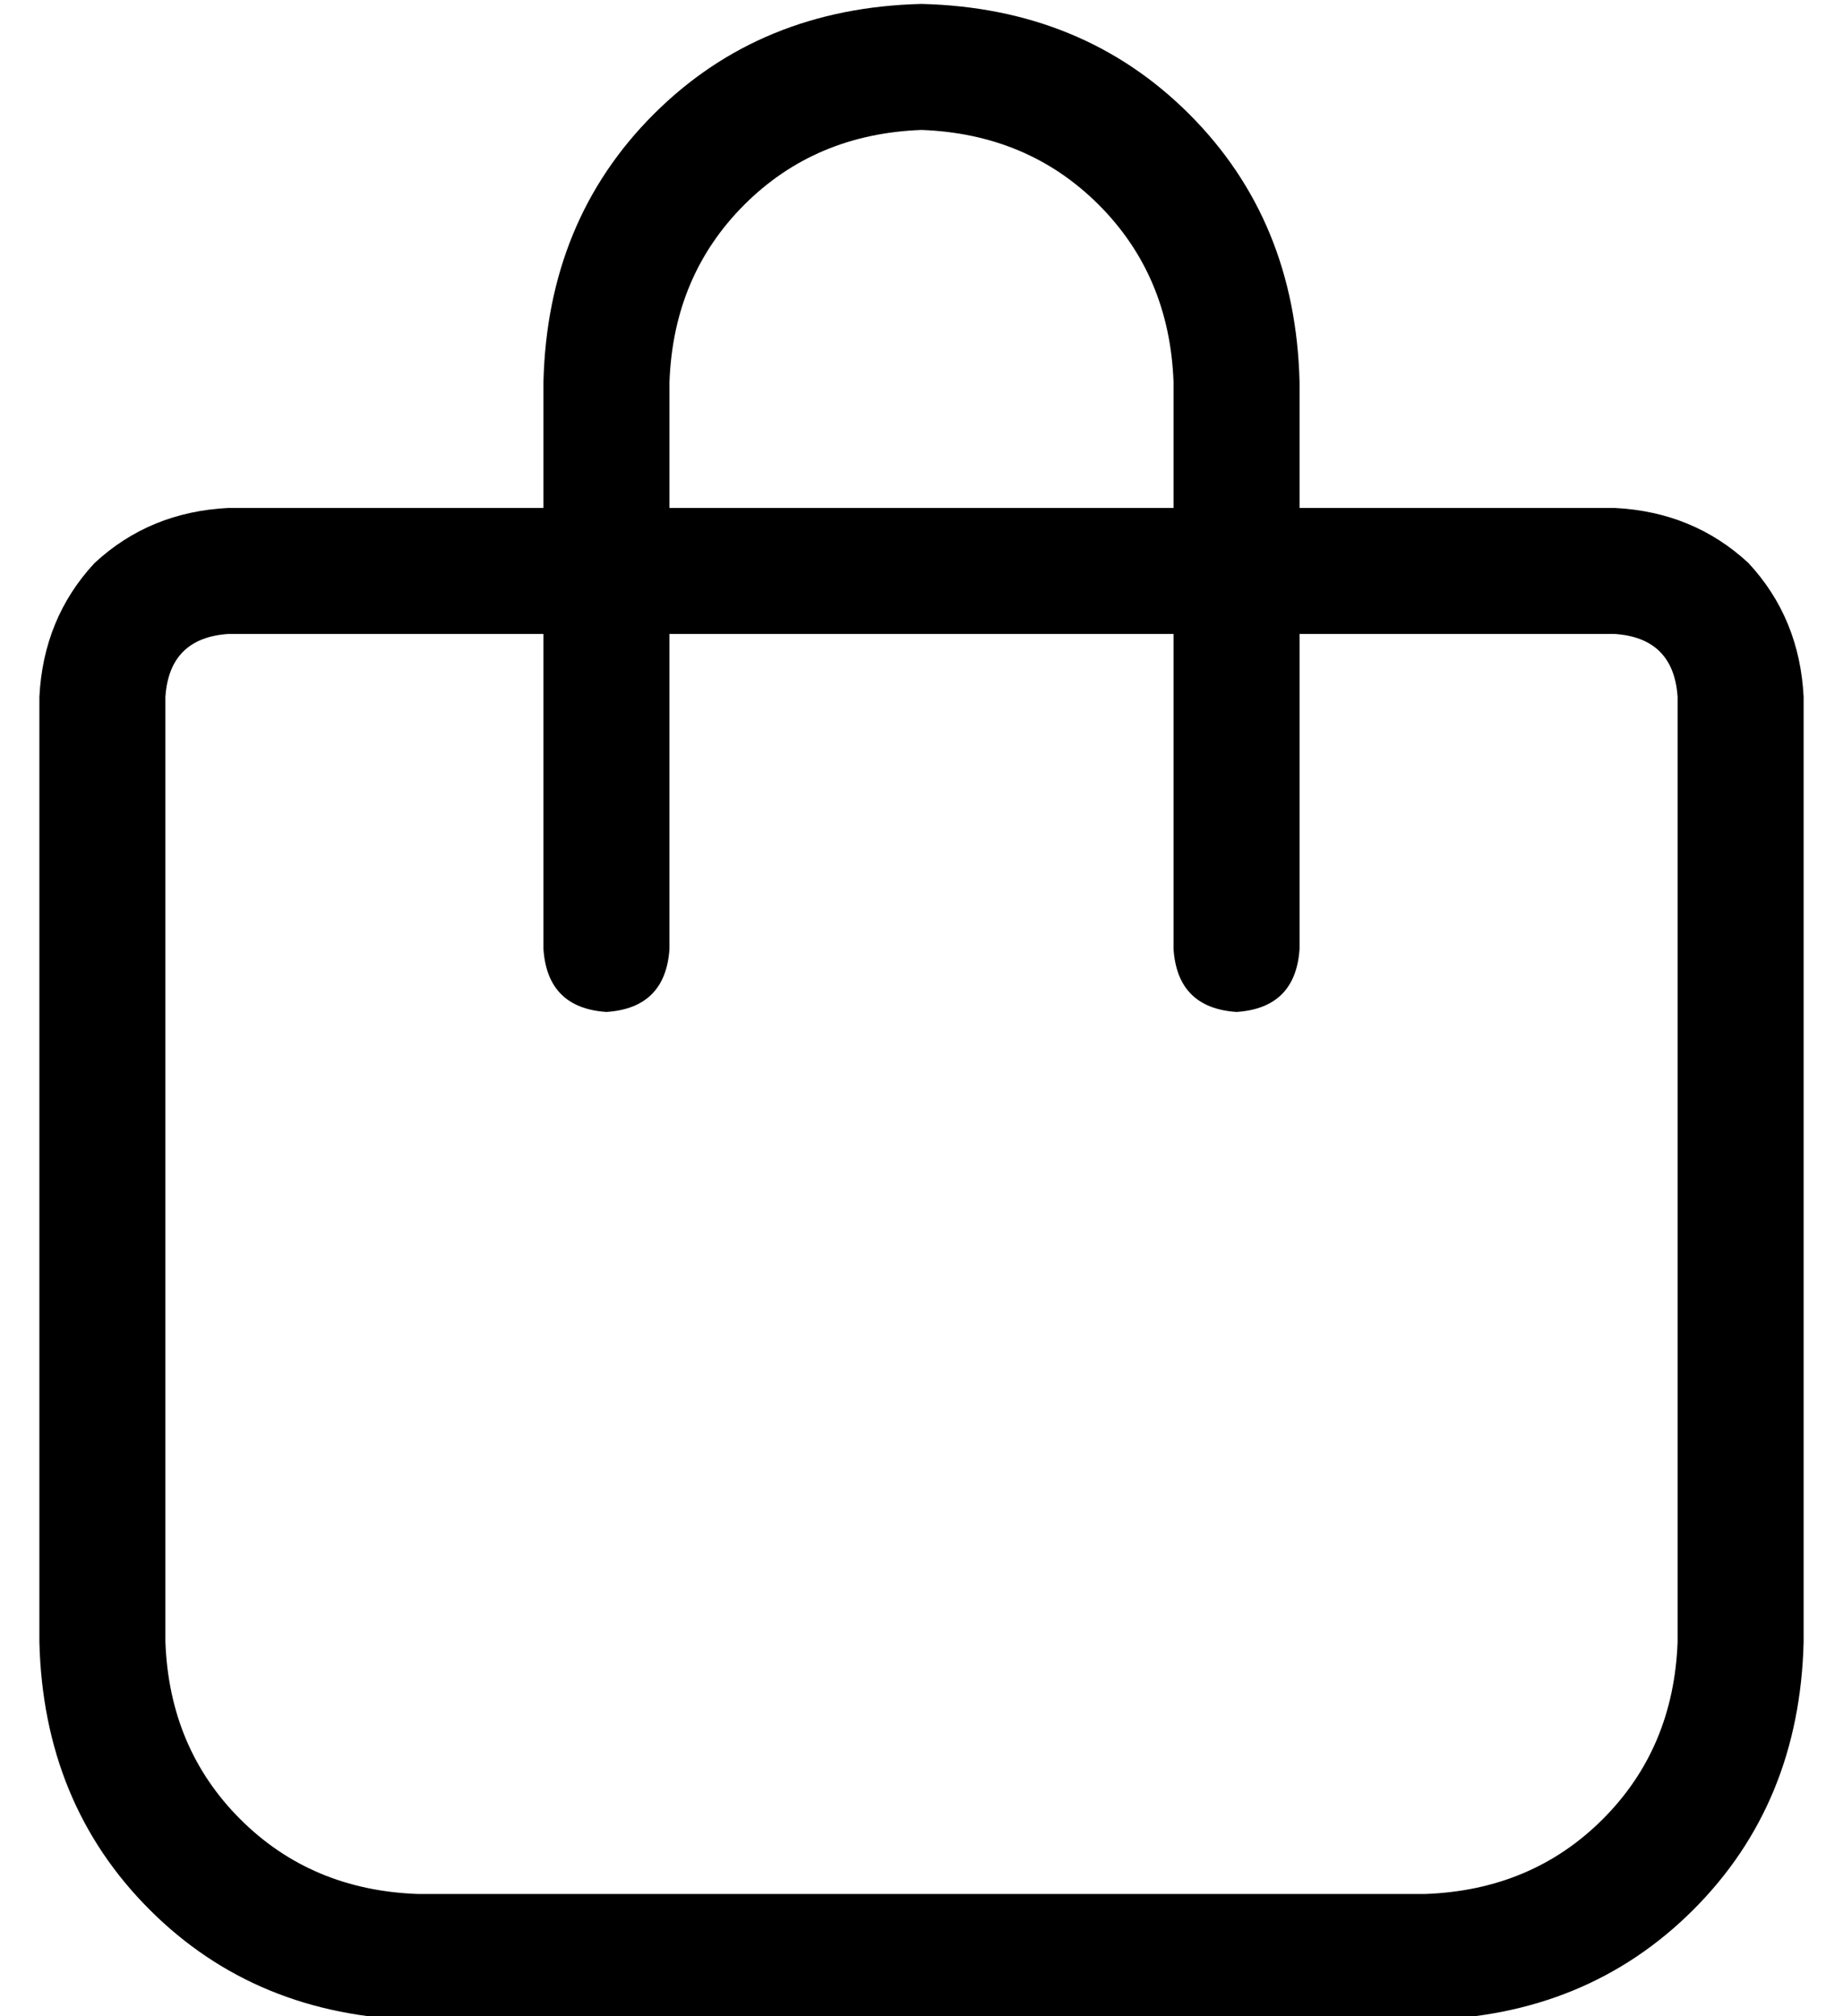 <?xml version="1.0" standalone="no"?>
<!DOCTYPE svg PUBLIC "-//W3C//DTD SVG 1.1//EN" "http://www.w3.org/Graphics/SVG/1.1/DTD/svg11.dtd" >
<svg xmlns="http://www.w3.org/2000/svg" xmlns:xlink="http://www.w3.org/1999/xlink" version="1.1" viewBox="-10 -40 468 512">
   <path fill="currentColor"
d="M160 57v32v-32v32h128v0v-32v0q-1 -27 -19 -45t-45 -19q-27 1 -45 19t-19 45v0zM128 121h-80h80h-80q-15 1 -16 16v240v0q1 27 19 45t45 19h256v0q27 -1 45 -19t19 -45v-240v0q-1 -15 -16 -16h-80v0v80v0q-1 15 -16 16q-15 -1 -16 -16v-80v0h-128v0v80v0q-1 15 -16 16
q-15 -1 -16 -16v-80v0zM128 89v-32v32v-32q1 -41 28 -68t68 -28q41 1 68 28t28 68v32v0h80v0q20 1 34 14q13 14 14 34v240v0q-1 41 -28 68t-68 28h-256v0q-41 -1 -68 -28t-28 -68v-240v0q1 -20 14 -34q14 -13 34 -14h80v0z" />
</svg>

